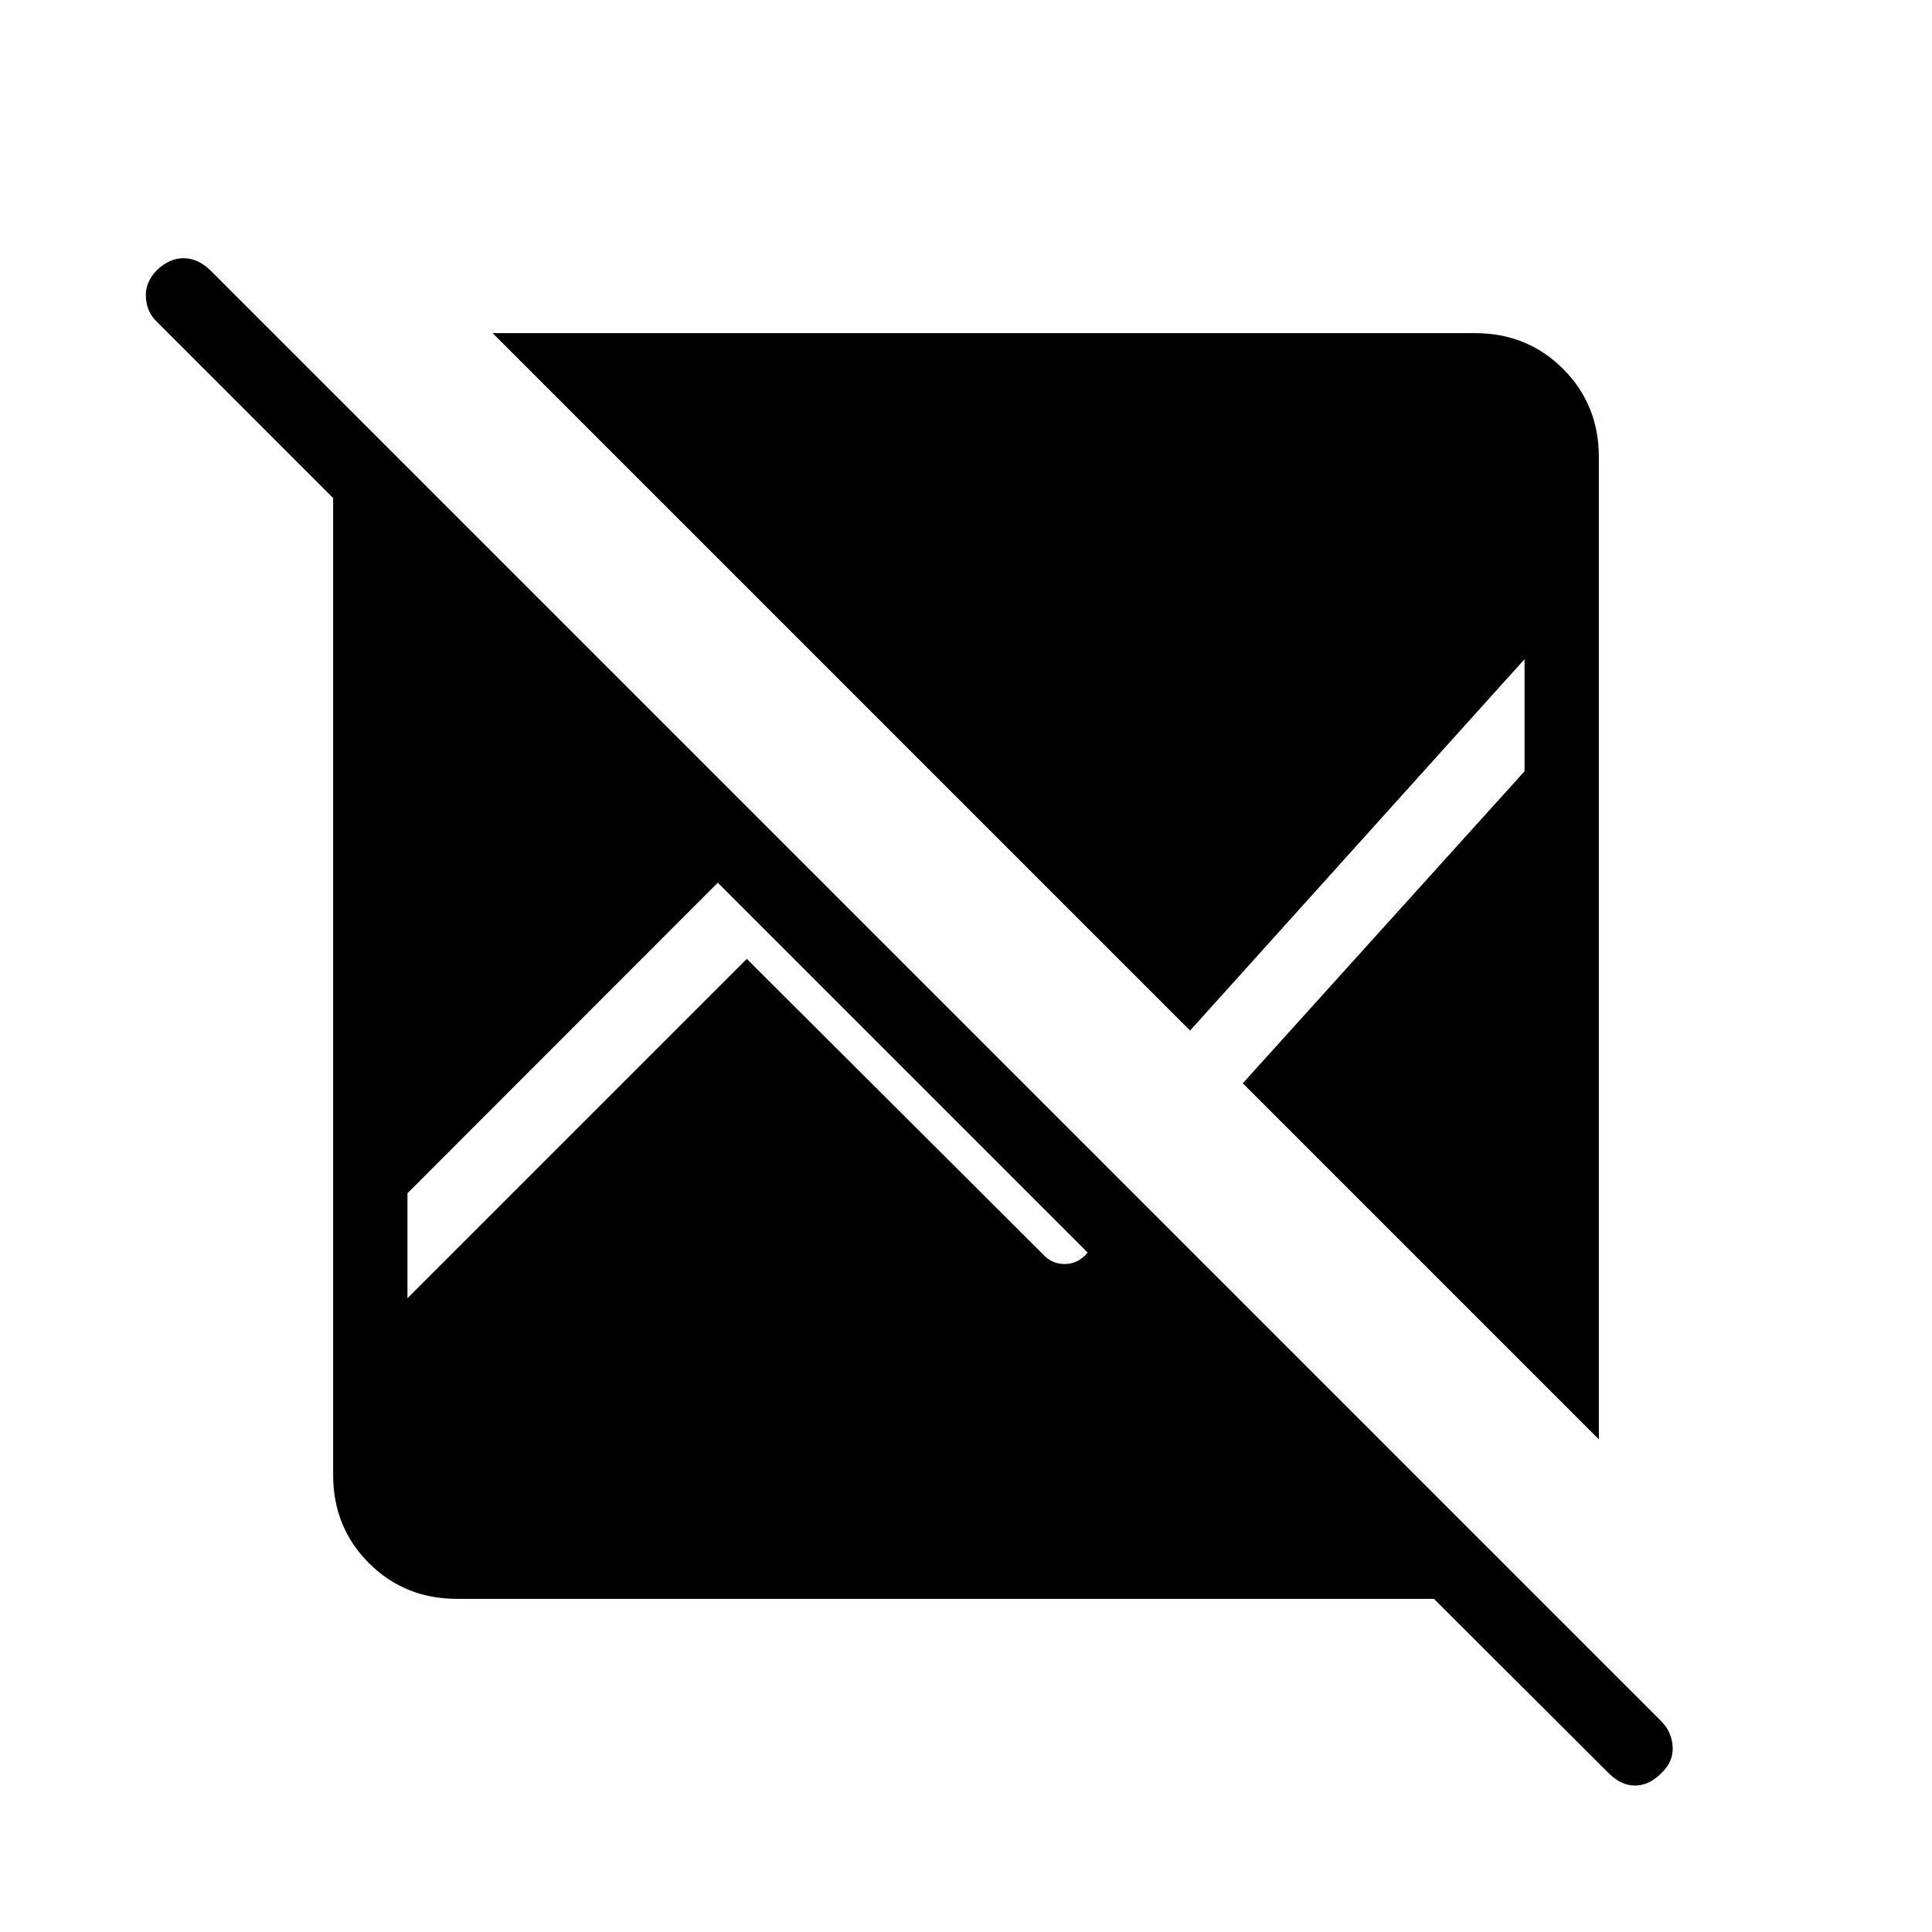 <svg xmlns="http://www.w3.org/2000/svg" height="24" viewBox="0 -960 960 960" width="24"><path d="M712.5-165.538H227.077q-26 0-43.77-17.769-17.769-17.77-17.769-43.77V-712.5l-87.384-87.385q-5.231-4.846-5.673-12.404-.443-7.557 5.673-13.673 6.115-5.731 13.038-5.731t13.039 5.731l721.231 721.231q5.231 5.231 5.673 12.673.442 7.443-5.673 13.174-6.116 6.115-13.039 6.115t-13.038-6.115L712.5-165.538Zm81.962-79.27L617.539-421.731l139.999-155.038v-55.693L591.346-447.923 244.808-794.462h488.115q26 0 43.77 17.769 17.769 17.77 17.769 43.77v488.115Zm-592-70.115 168.615-168.615 147.346 146.961q4.385 4.77 10.885 4.654 6.5-.115 11.154-5.654L356.654-521.385 202.462-367.077v52.154Z"/></svg>